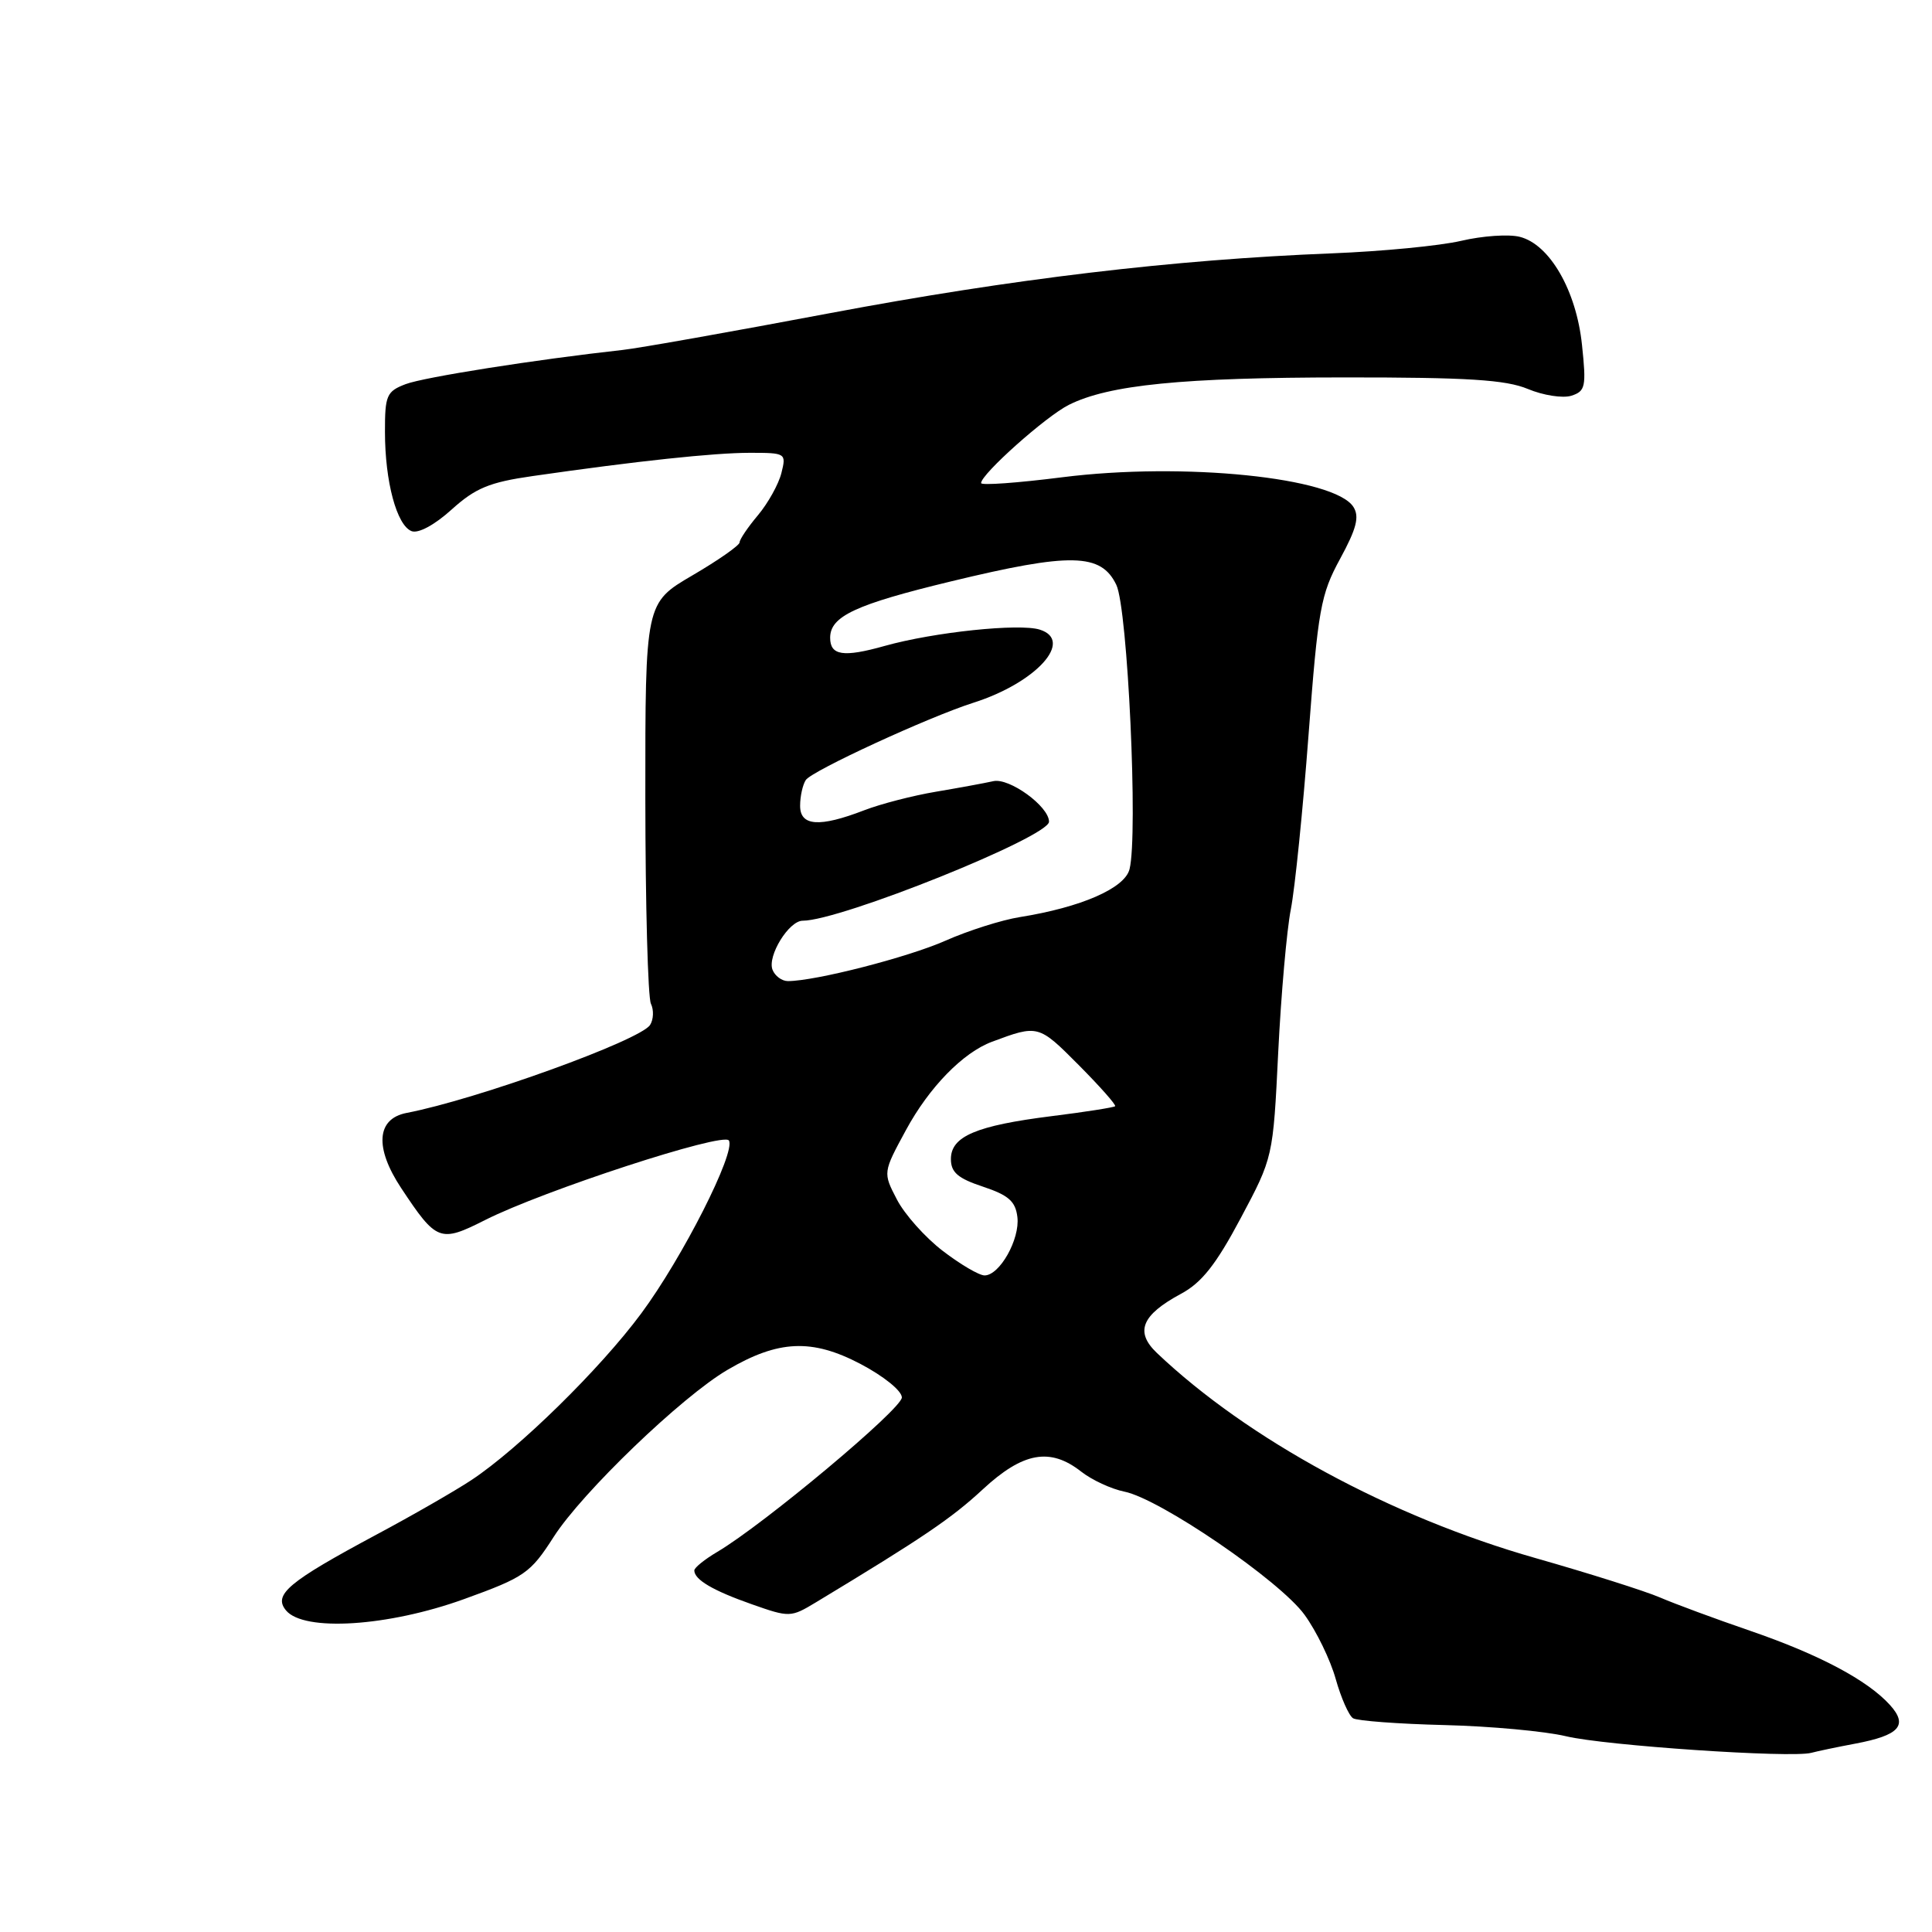 <?xml version="1.0" encoding="UTF-8" standalone="no"?>
<!DOCTYPE svg PUBLIC "-//W3C//DTD SVG 1.1//EN" "http://www.w3.org/Graphics/SVG/1.1/DTD/svg11.dtd" >
<svg xmlns="http://www.w3.org/2000/svg" xmlns:xlink="http://www.w3.org/1999/xlink" version="1.1" viewBox="0 0 256 256">
 <g >
 <path fill="currentColor"
d=" M 245.84 231.04 C 251.69 229.94 252.87 228.62 250.43 225.92 C 247.45 222.63 241.05 219.23 231.88 216.08 C 227.27 214.50 221.90 212.51 219.95 211.67 C 218.00 210.83 210.58 208.48 203.45 206.45 C 184.28 200.99 165.35 190.73 153.28 179.26 C 150.36 176.47 151.27 174.25 156.48 171.44 C 159.23 169.97 161.13 167.56 164.39 161.43 C 168.69 153.36 168.69 153.36 169.37 139.43 C 169.75 131.77 170.50 123.25 171.04 120.50 C 171.58 117.75 172.64 107.33 173.39 97.36 C 174.65 80.71 174.99 78.78 177.58 74.03 C 179.75 70.04 180.15 68.47 179.34 67.18 C 176.86 63.25 156.80 61.21 140.75 63.24 C 134.84 63.99 130.00 64.34 130.00 64.01 C 130.00 62.83 138.57 55.18 141.62 53.65 C 146.92 50.99 156.68 50.02 178.13 50.01 C 194.48 50.00 199.52 50.32 202.45 51.54 C 204.48 52.39 207.07 52.79 208.20 52.44 C 210.08 51.84 210.21 51.25 209.62 45.68 C 208.87 38.50 205.34 32.37 201.37 31.38 C 199.92 31.01 196.43 31.25 193.62 31.91 C 190.80 32.57 183.10 33.31 176.50 33.57 C 155.46 34.40 134.16 36.94 110.00 41.49 C 97.07 43.93 84.70 46.13 82.50 46.37 C 70.91 47.65 56.17 49.98 53.75 50.90 C 51.23 51.86 51.00 52.39 51.01 57.23 C 51.01 63.82 52.57 69.62 54.54 70.38 C 55.43 70.72 57.59 69.56 59.85 67.51 C 63.00 64.67 64.85 63.90 70.58 63.08 C 84.39 61.09 94.60 60.00 99.36 60.00 C 104.13 60.00 104.20 60.05 103.54 62.68 C 103.17 64.16 101.77 66.67 100.44 68.26 C 99.10 69.85 98.00 71.48 98.00 71.87 C 98.00 72.26 95.19 74.23 91.75 76.24 C 85.50 79.90 85.50 79.90 85.51 105.70 C 85.52 119.89 85.85 132.18 86.25 133.00 C 86.65 133.82 86.60 135.09 86.14 135.81 C 84.84 137.85 63.15 145.69 53.87 147.47 C 49.89 148.24 49.61 152.07 53.16 157.43 C 57.85 164.51 58.30 164.68 64.28 161.66 C 72.00 157.76 95.86 149.97 96.58 151.12 C 97.53 152.66 90.42 166.69 84.95 174.06 C 79.51 181.40 68.72 191.98 62.46 196.12 C 60.28 197.56 54.63 200.81 49.89 203.34 C 38.19 209.61 36.17 211.30 37.90 213.39 C 40.27 216.24 51.42 215.53 61.49 211.89 C 69.54 208.98 70.28 208.46 73.37 203.64 C 77.15 197.74 90.35 185.05 96.40 181.51 C 103.14 177.55 107.58 177.36 114.00 180.72 C 117.10 182.35 119.50 184.29 119.50 185.17 C 119.50 186.69 101.22 201.98 95.05 205.63 C 93.37 206.62 92.00 207.73 92.00 208.09 C 92.00 209.31 94.46 210.76 99.61 212.57 C 104.61 214.33 104.78 214.33 108.11 212.32 C 122.27 203.77 126.07 201.20 130.21 197.36 C 135.55 192.41 139.15 191.76 143.28 195.01 C 144.69 196.11 147.25 197.30 148.99 197.65 C 153.69 198.59 169.60 209.46 172.86 213.97 C 174.43 216.13 176.29 219.96 176.99 222.48 C 177.70 224.99 178.73 227.33 179.29 227.68 C 179.84 228.02 185.29 228.43 191.40 228.58 C 197.50 228.73 204.75 229.40 207.50 230.06 C 212.66 231.30 237.34 232.97 240.00 232.26 C 240.82 232.04 243.45 231.49 245.84 231.04 Z  M 124.92 165.75 C 122.58 163.96 119.85 160.89 118.84 158.93 C 116.99 155.37 116.99 155.37 120.05 149.73 C 123.11 144.08 127.60 139.47 131.44 138.04 C 137.55 135.76 137.61 135.77 142.92 141.11 C 145.74 143.95 147.92 146.41 147.76 146.58 C 147.59 146.74 143.82 147.34 139.38 147.89 C 129.34 149.15 126.00 150.57 126.00 153.58 C 126.00 155.34 126.92 156.14 130.25 157.24 C 133.64 158.37 134.56 159.18 134.81 161.27 C 135.16 164.20 132.46 169.00 130.46 169.00 C 129.74 169.00 127.25 167.54 124.92 165.75 Z  M 102.36 128.49 C 101.66 126.67 104.53 122.00 106.36 122.00 C 111.37 122.00 139.00 110.89 139.00 108.88 C 139.00 106.85 133.74 103.03 131.62 103.51 C 130.45 103.77 127.03 104.40 124.00 104.91 C 120.97 105.42 116.70 106.52 114.50 107.37 C 108.56 109.66 106.00 109.47 106.02 106.75 C 106.02 105.51 106.36 103.99 106.77 103.36 C 107.54 102.15 123.06 95.00 129.00 93.11 C 137.29 90.47 142.36 84.88 137.78 83.43 C 135.08 82.57 123.74 83.76 117.22 85.59 C 111.75 87.13 110.00 86.86 110.00 84.51 C 110.00 81.66 113.34 80.10 126.00 77.04 C 141.88 73.20 145.90 73.28 147.92 77.50 C 149.43 80.65 150.82 110.59 149.67 115.17 C 149.04 117.70 143.26 120.22 135.13 121.52 C 132.73 121.90 128.29 123.31 125.27 124.65 C 120.27 126.86 108.02 130.00 104.40 130.00 C 103.60 130.00 102.68 129.32 102.36 128.49 Z "/>
</g>
</svg>